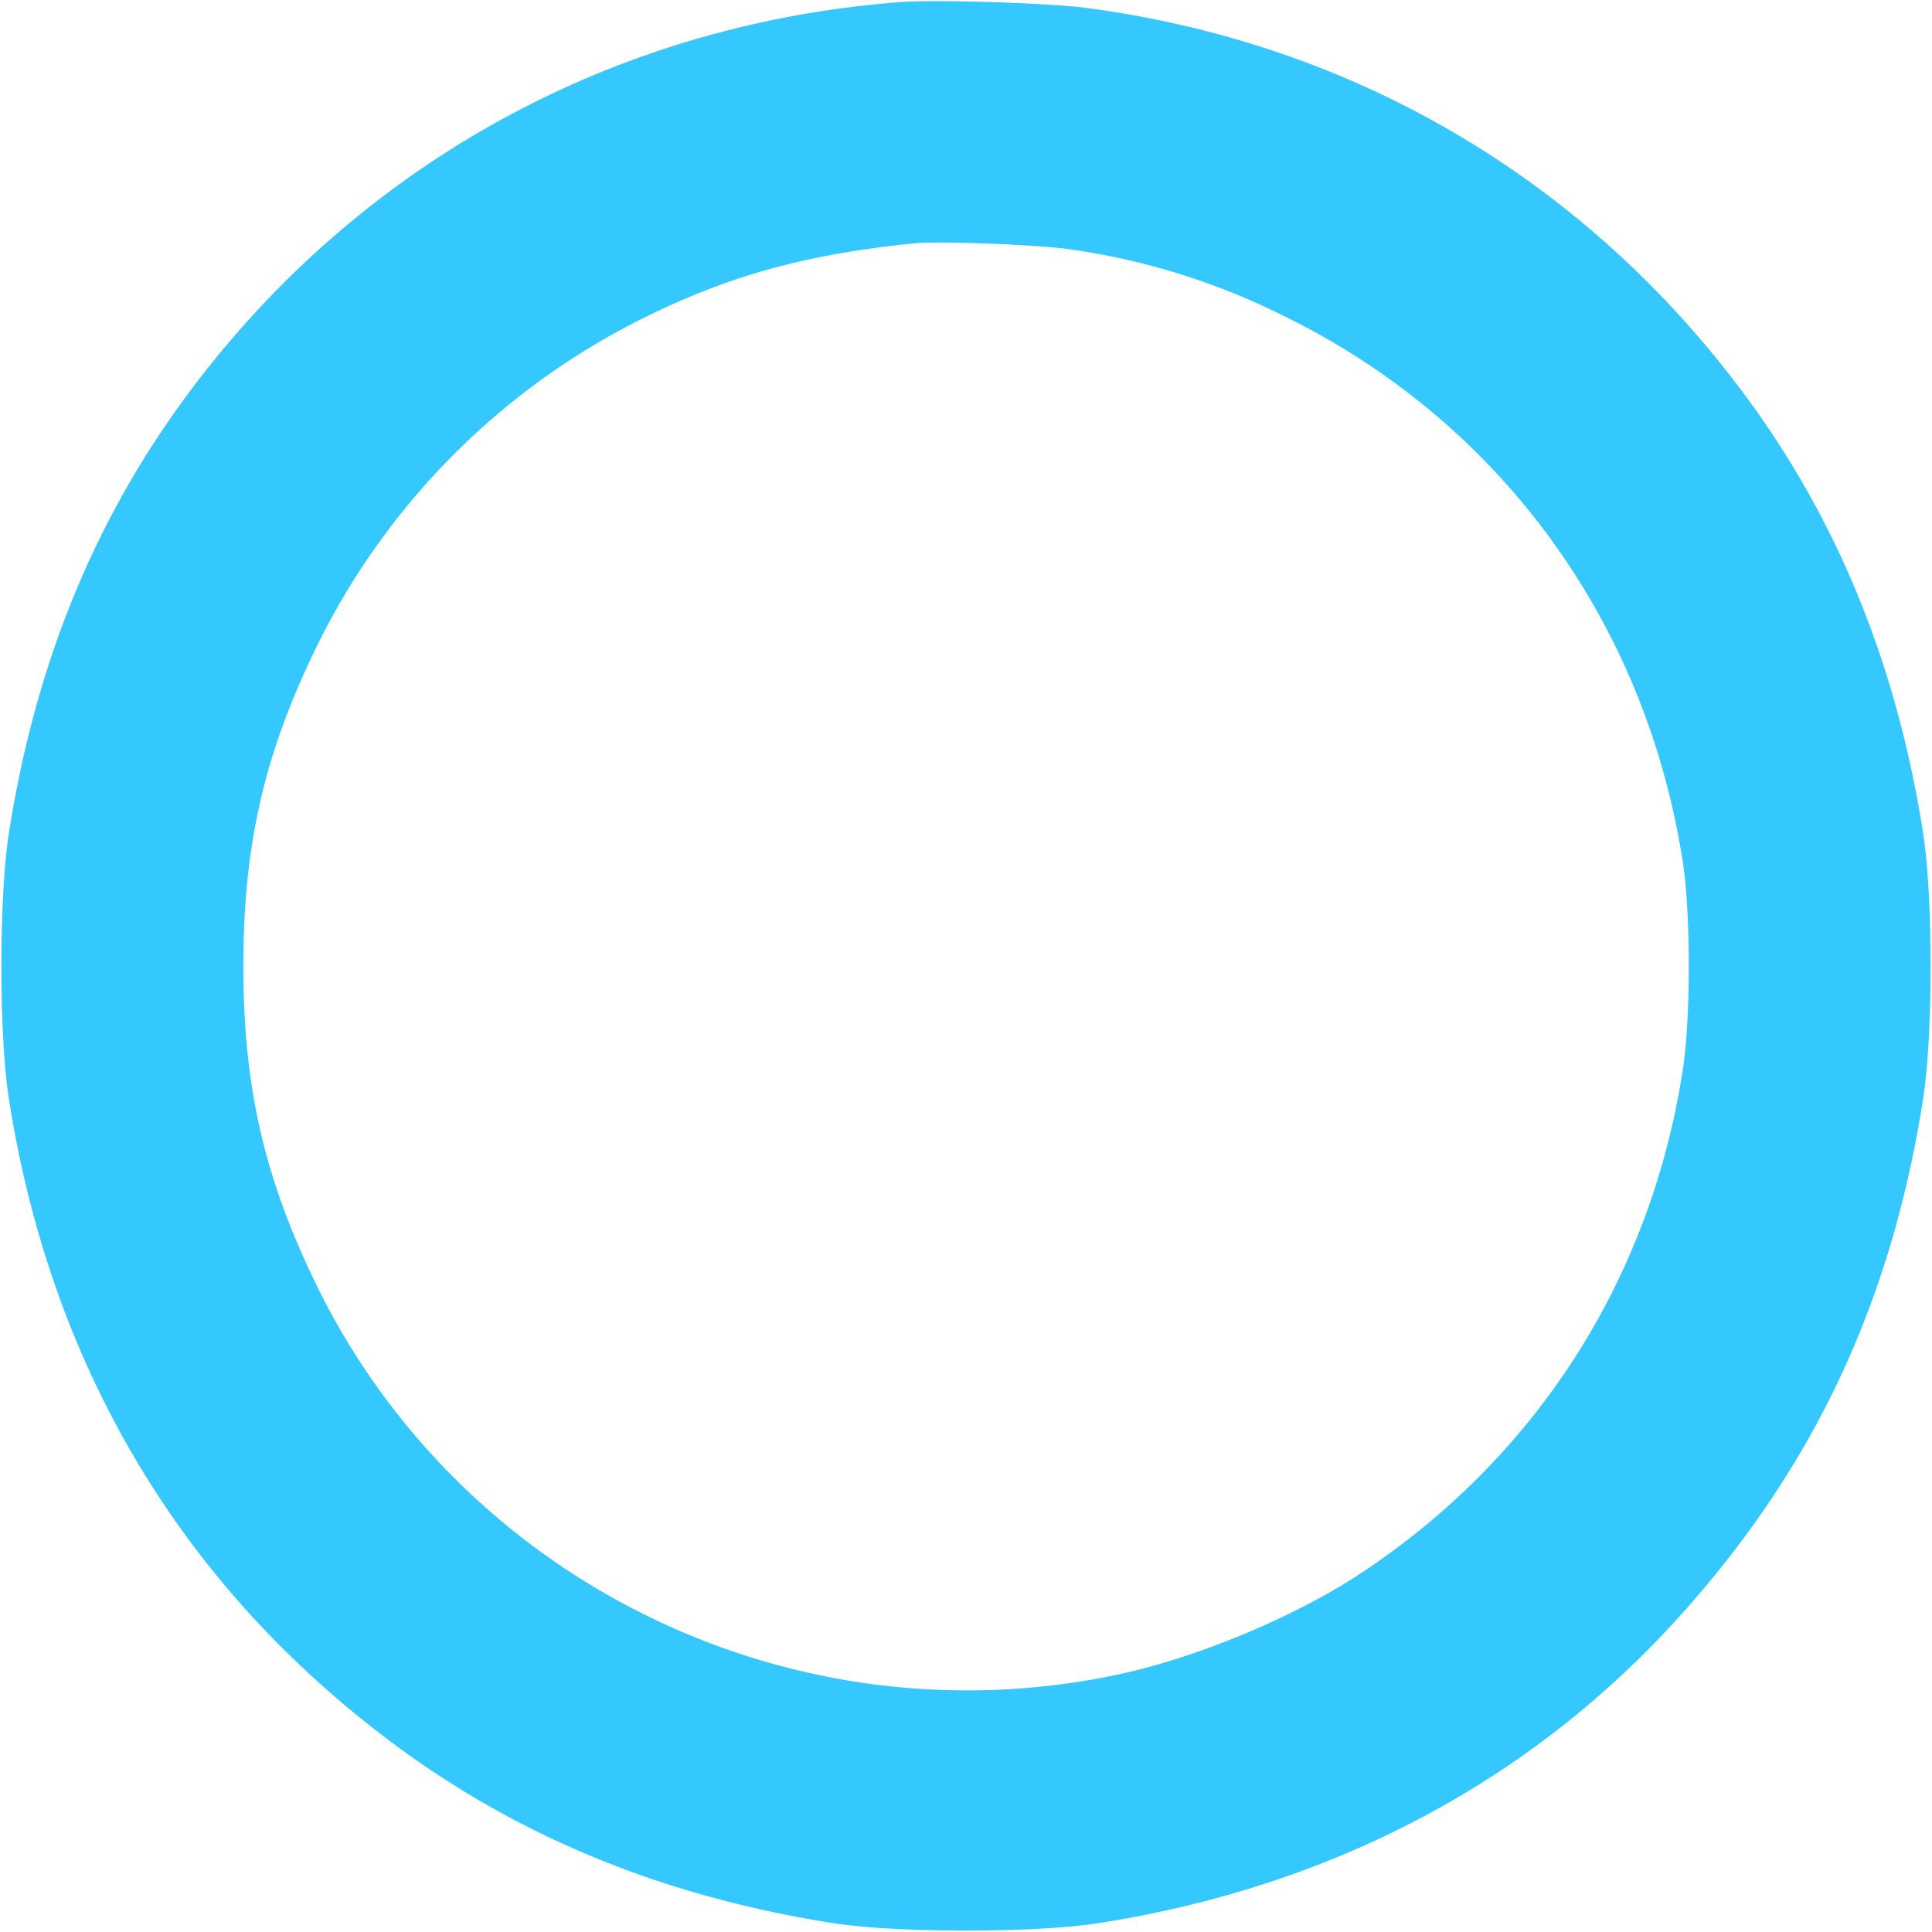 <svg xmlns="http://www.w3.org/2000/svg" width="24" height="24" fill="none"><path d="M11.2.025C7.677.288 4.536 1.991 2.412 4.79 1.198 6.39.443 8.216.109 10.359c-.122.784-.122 2.498 0 3.282.513 3.291 2.105 5.992 4.684 7.949 1.593 1.209 3.429 1.968 5.566 2.301.784.122 2.498.122 3.282 0 2.916-.455 5.395-1.769 7.255-3.848 1.649-1.843 2.602-3.88 2.995-6.402.122-.784.122-2.498 0-3.282-.333-2.137-1.092-3.973-2.301-5.566C19.606 2.178 16.77.532 13.5.099c-.468-.062-1.86-.106-2.3-.074m2.12 3.076a8.623 8.623 0 0 1 2.624.822c2.683 1.31 4.504 3.803 4.962 6.797.097.634.097 1.926 0 2.56-.4 2.611-1.827 4.837-4.026 6.28-.809.53-2.006 1.029-2.972 1.237-4.048.872-8.186-1.141-9.988-4.857-.64-1.319-.897-2.447-.897-3.94 0-1.493.257-2.621.897-3.94a8.948 8.948 0 0 1 4.14-4.142c1.031-.503 1.966-.758 3.28-.894.322-.033 1.571.015 1.98.077" fill="#35C8FF" fill-rule="evenodd"/></svg>